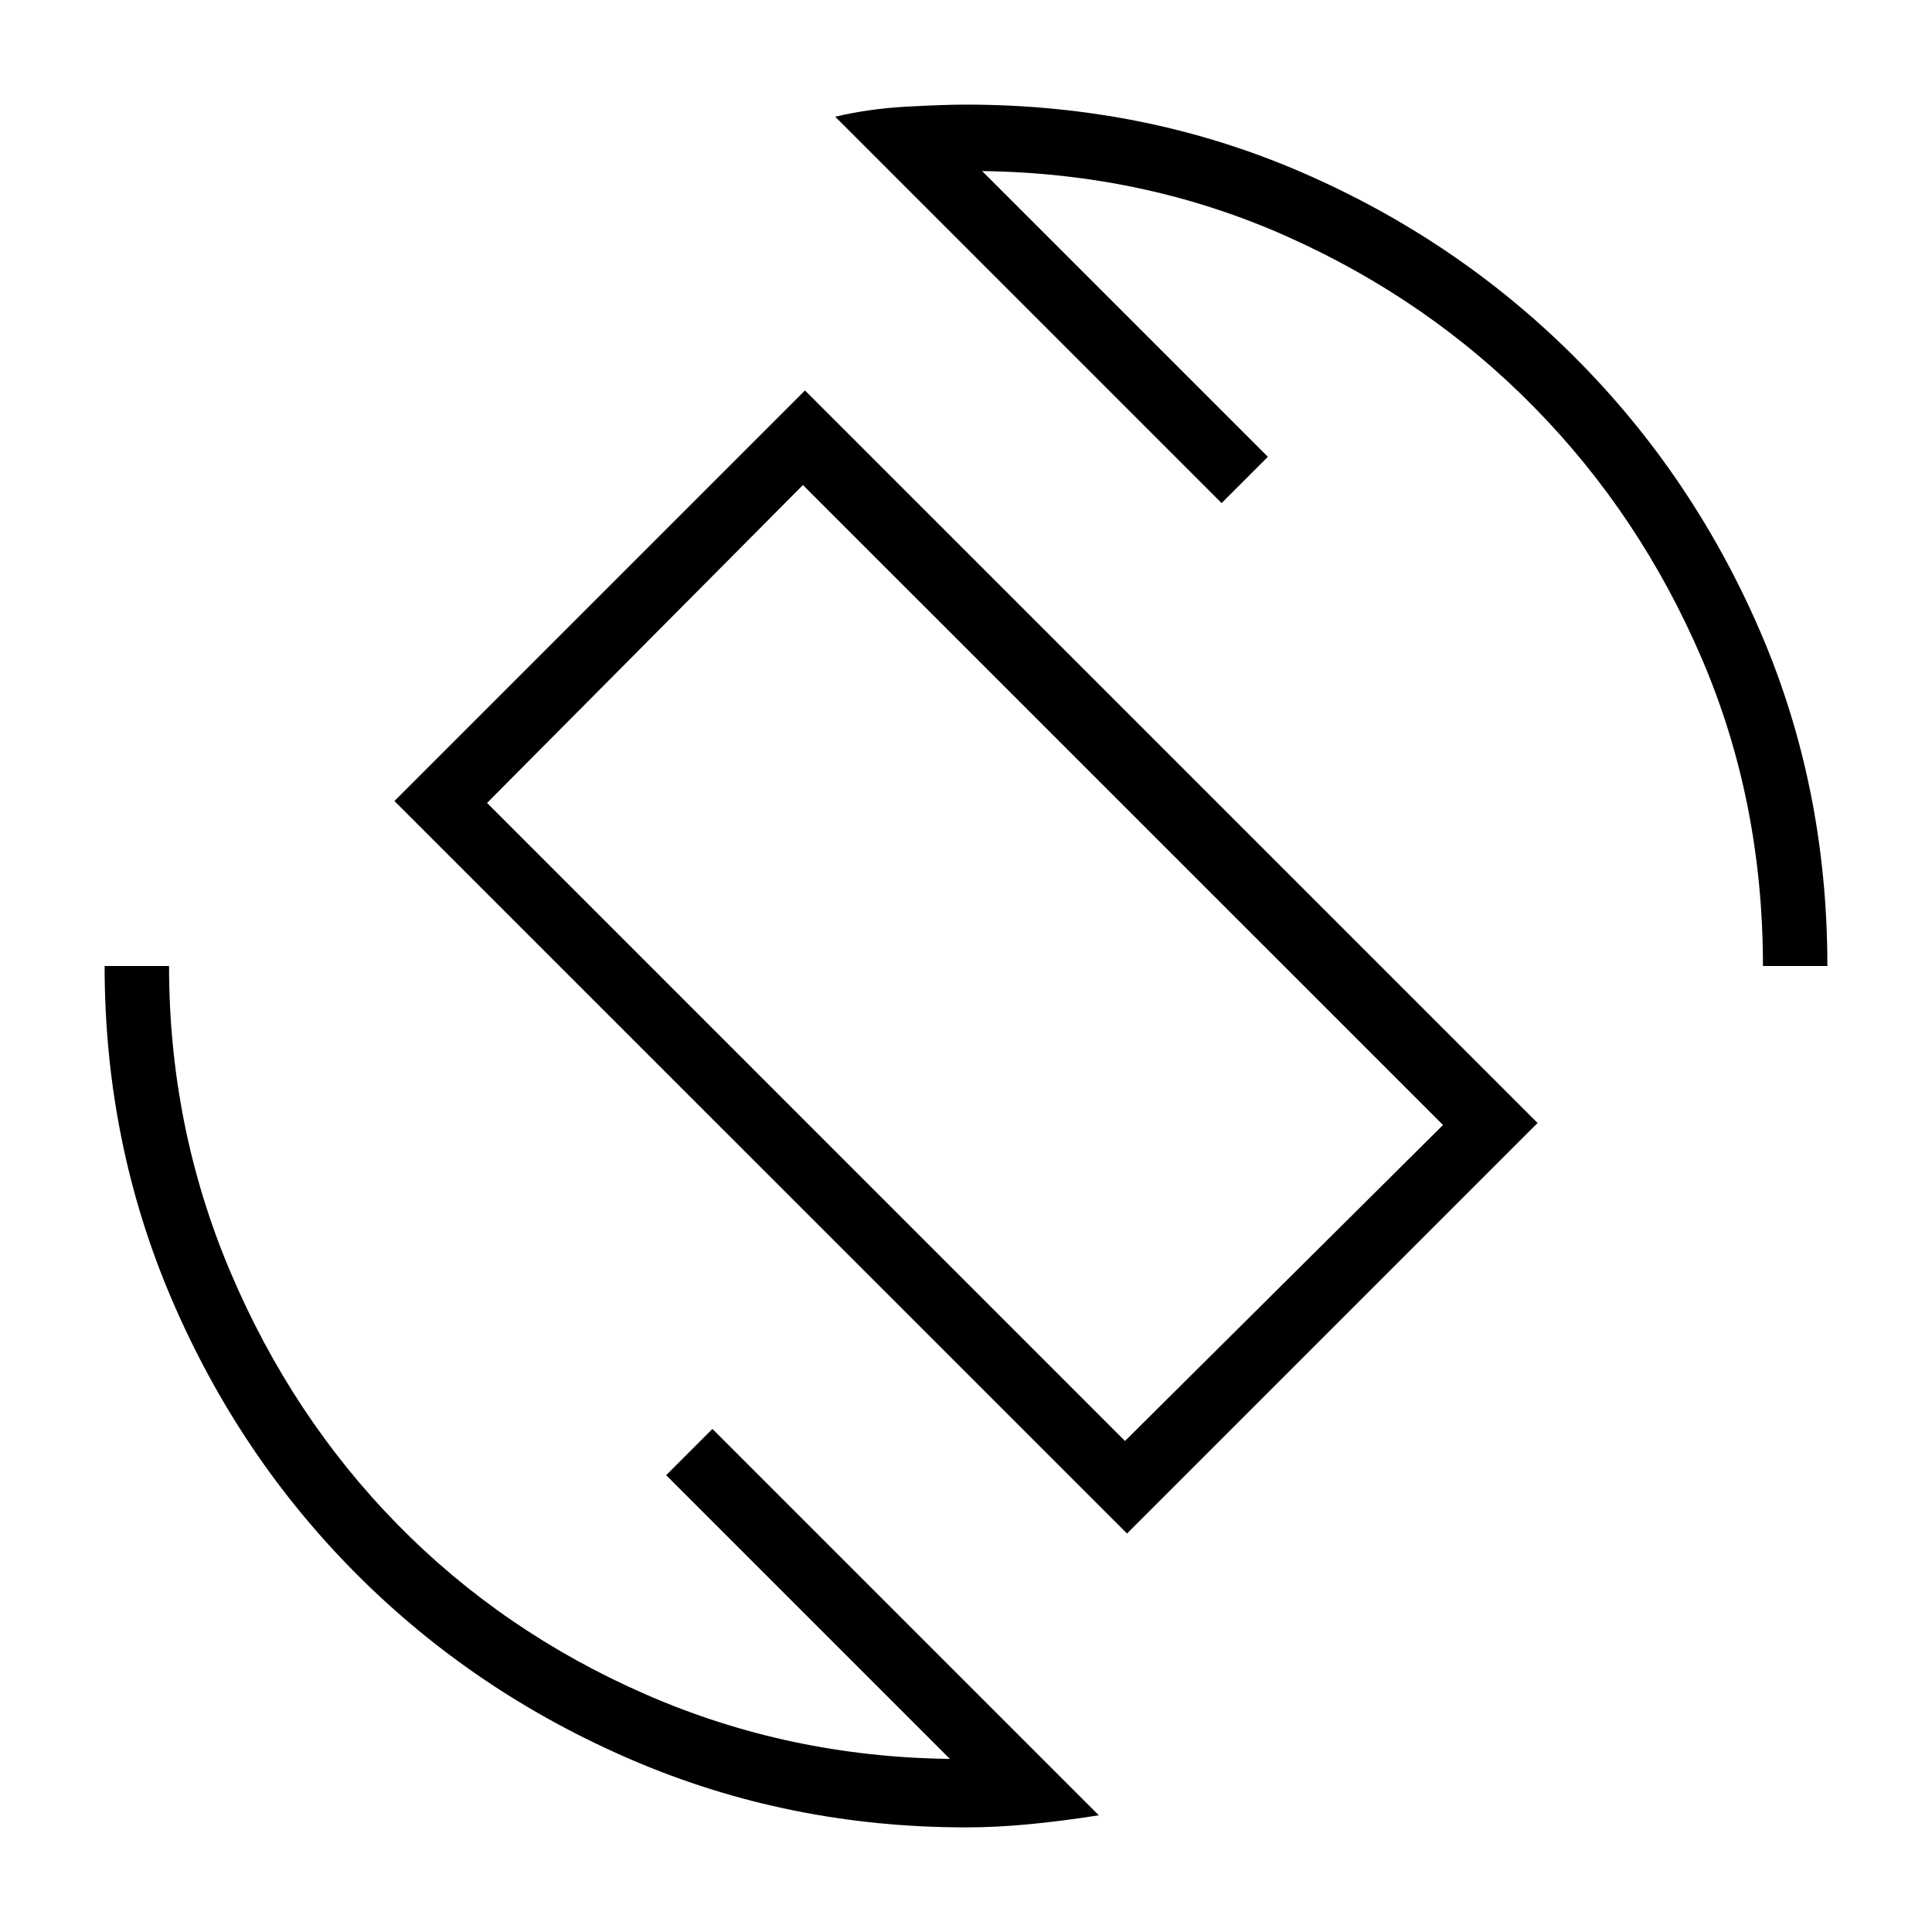 <svg xmlns="http://www.w3.org/2000/svg" height="20" width="20"><path d="M11.667 15.875 4.083 8.292l4.25-4.25 7.584 7.583Zm-.021-.958 3.292-3.271-6.626-6.625-3.27 3.291Zm-1.646 4q-1.833 0-3.458-.698-1.625-.698-2.844-1.917-1.219-1.219-1.917-2.844-.698-1.625-.698-3.458h.667q0 1.667.635 3.167.636 1.5 1.73 2.614 1.093 1.115 2.573 1.761 1.479.646 3.145.666l-2.937-2.937.479-.479 4 4q-.396.062-.729.093-.334.032-.646.032ZM18.25 10q0-1.708-.635-3.187-.636-1.48-1.73-2.594-1.093-1.115-2.562-1.771-1.469-.656-3.156-.677l2.958 2.958-.479.479-4-4q.354-.083.739-.104.386-.021.615-.021 1.854 0 3.469.698 1.614.698 2.833 1.917t1.917 2.833q.698 1.615.698 3.469ZM10 9.958Z"/></svg>